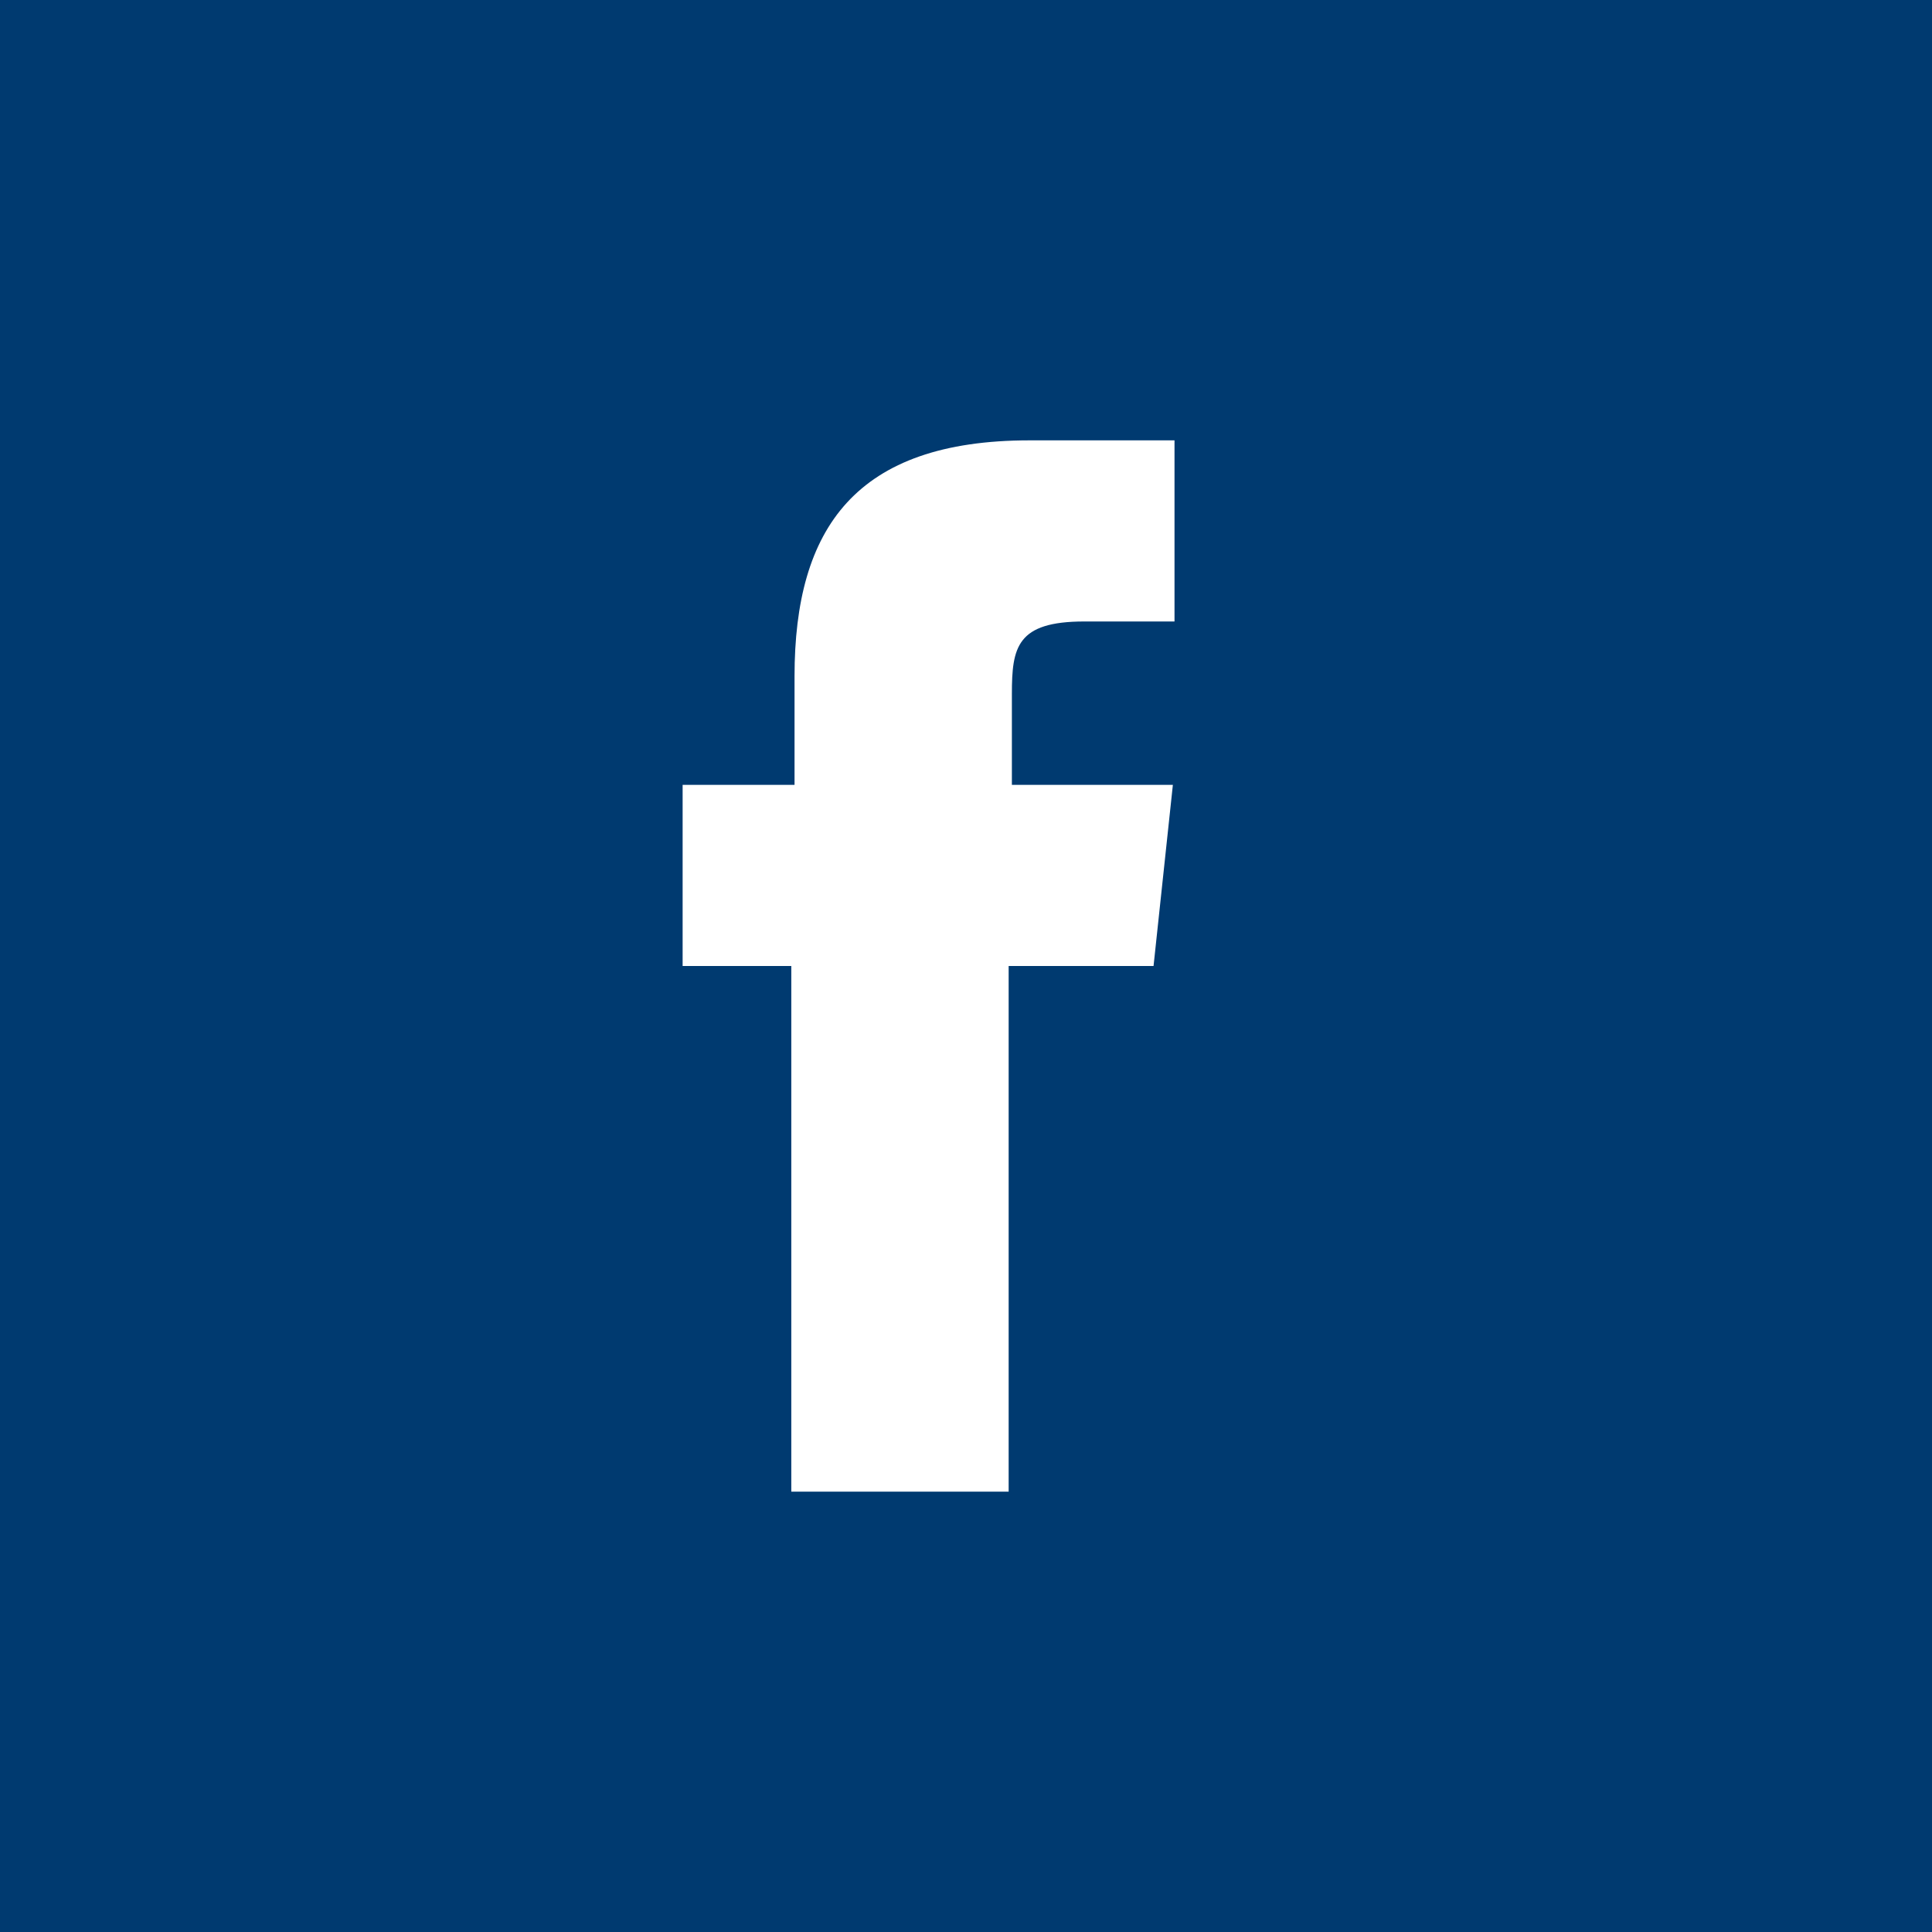 <svg xmlns="http://www.w3.org/2000/svg" width="40" height="40" viewBox="0 0 40 40">
  <g fill="none">
    <rect width="40" height="40" fill="#003A70"/>
    <path fill="#FFF" d="M16.383,30.883 L20.883,30.883 L20.883,20 L23.883,20 L24.283,16.25 L20.95,16.25 L20.95,14.367 C20.95,13.4 21.05,12.867 22.45,12.867 L24.317,12.867 L24.317,9.117 L21.317,9.117 C17.717,9.117 16.45,10.933 16.45,14 L16.45,16.25 L14.133,16.25 L14.133,20 L16.383,20 L16.383,30.883 Z"/>
  </g>
</svg>
